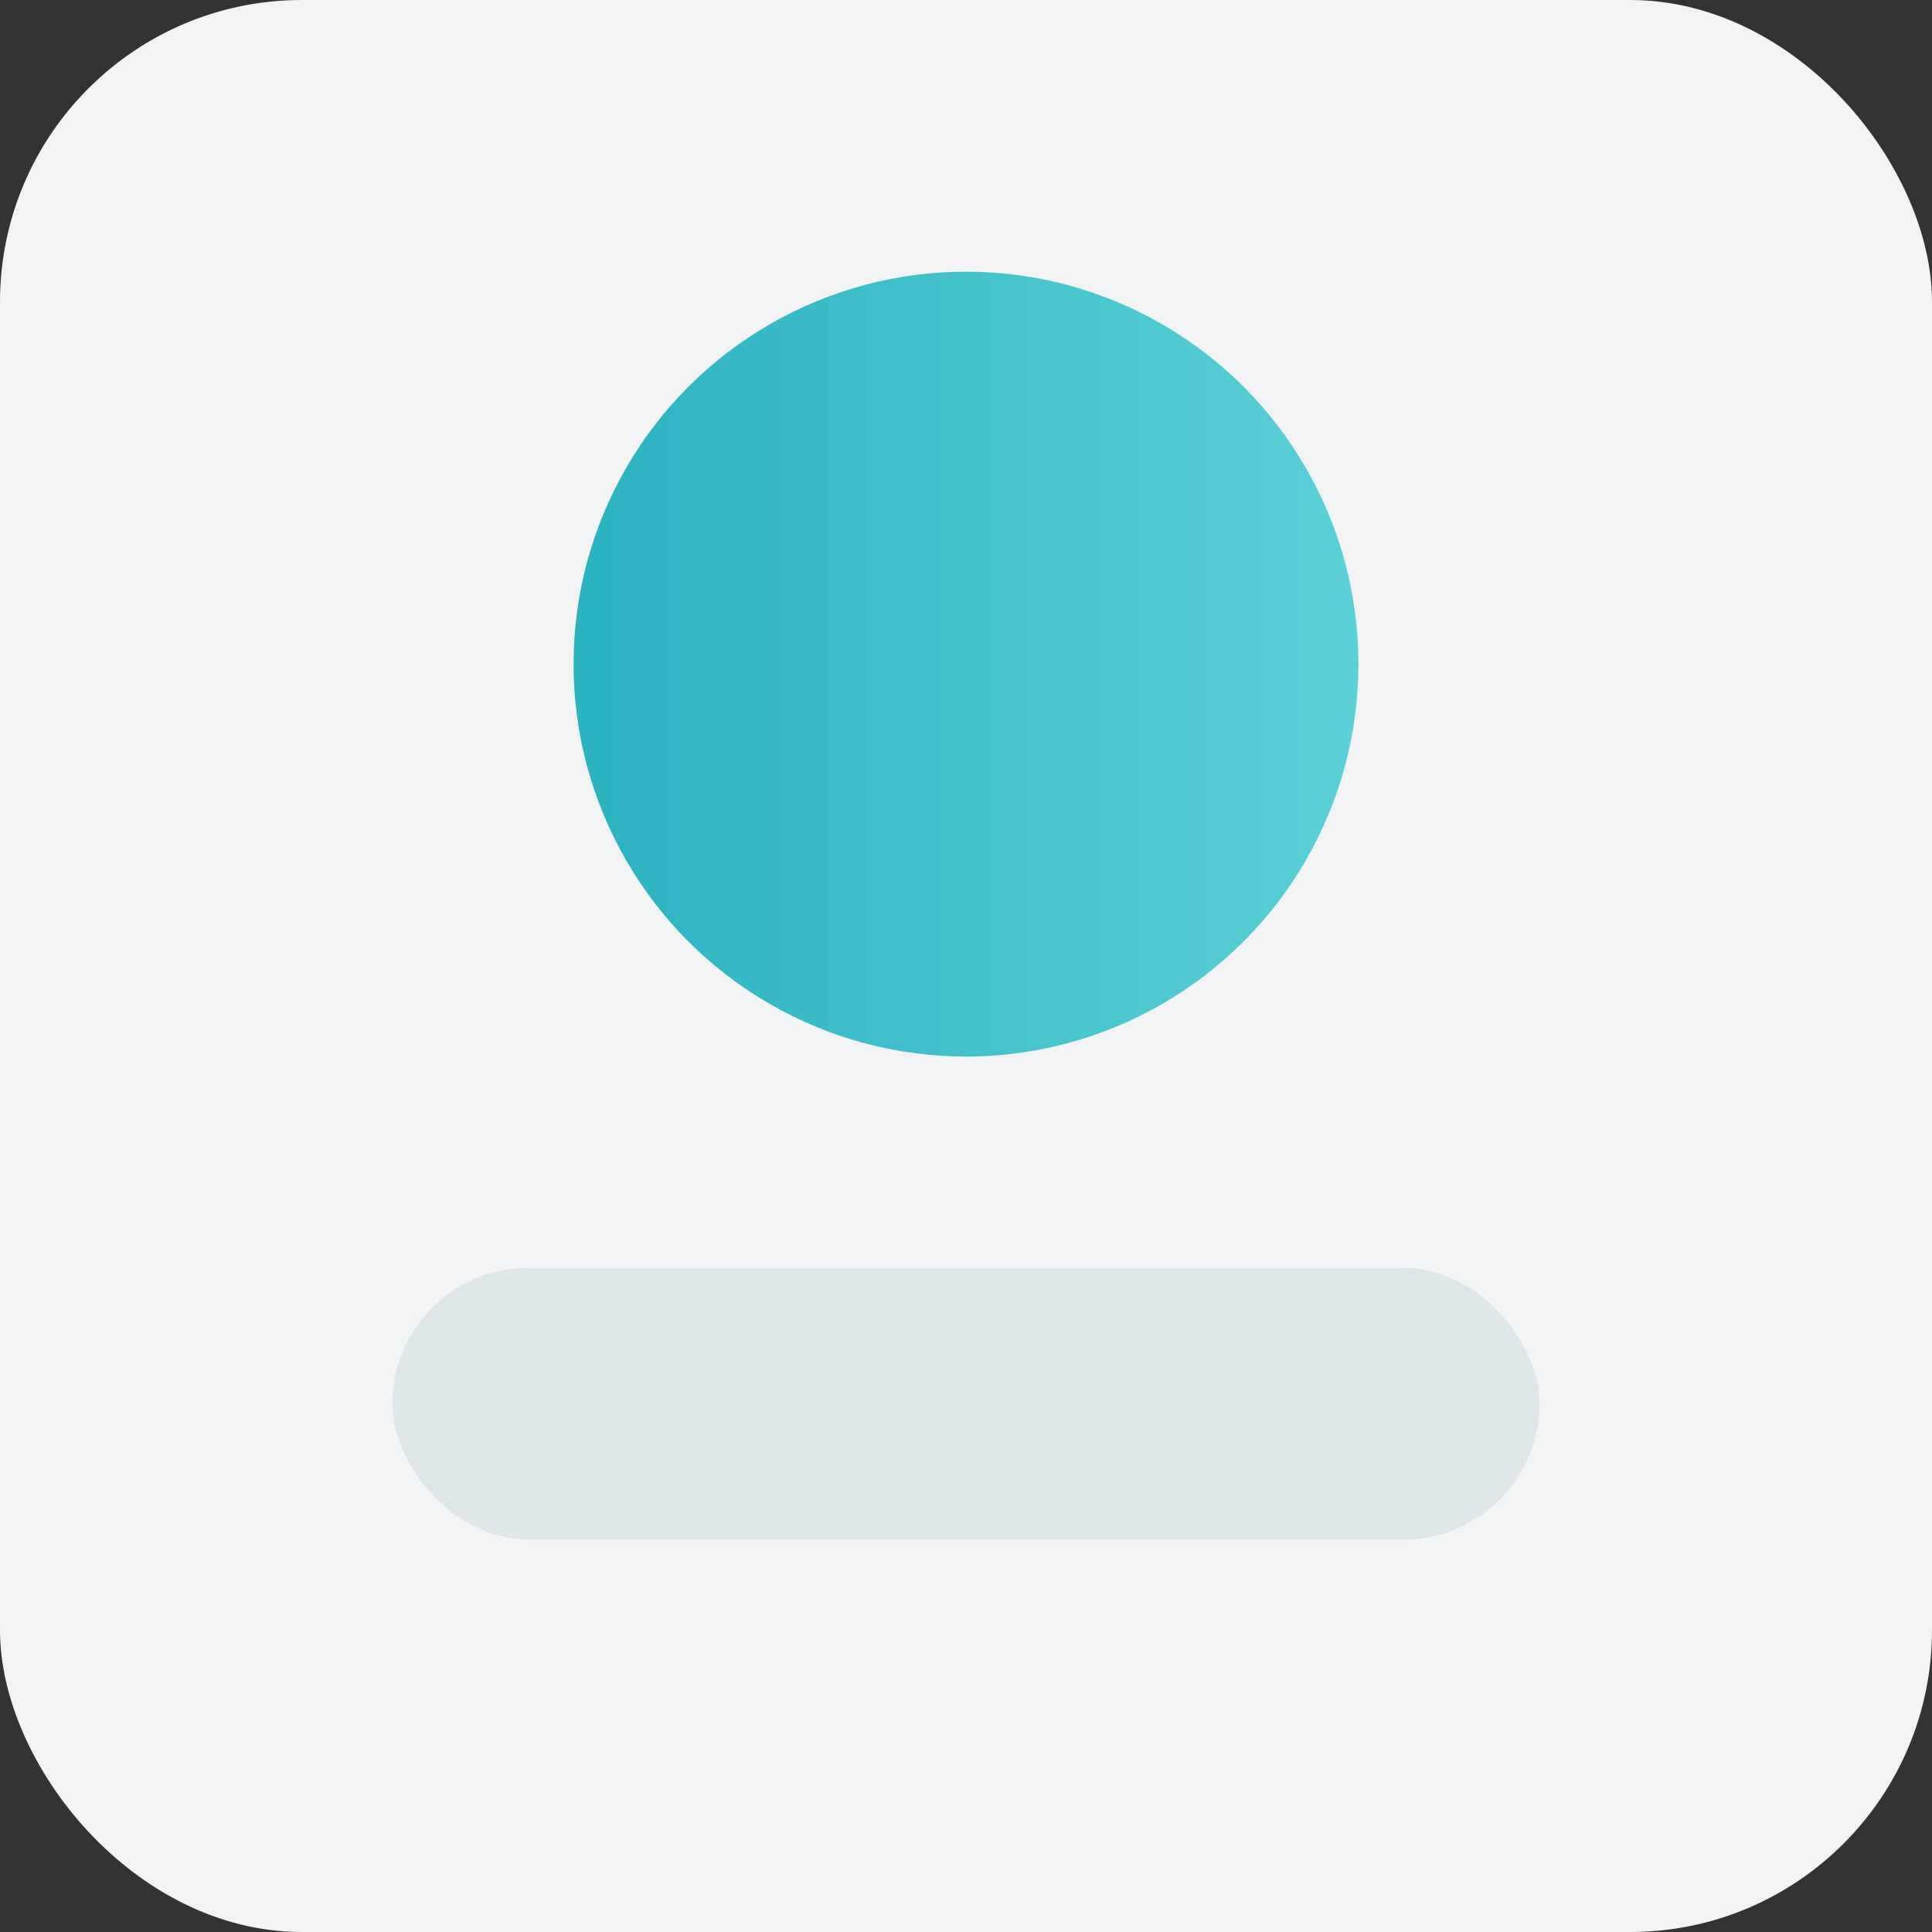 <svg xmlns="http://www.w3.org/2000/svg" width="128" height="128" viewBox="0 0 128 128">
  <rect x="0" y="0" width="128" height="128" fill="#333333" stroke="none"/>
  <defs>
    <linearGradient id="g" x1="0" x2="1">
      <stop offset="0" stop-color="#2bb3c0" />
      <stop offset="1" stop-color="#5bd0d7" />
    </linearGradient>
  </defs>
  <rect width="128" height="128" rx="20" fill="#f2f3f5" />
  <circle cx="64" cy="44" r="26" fill="url(#g)" />
  <rect x="26" y="84" width="76" height="18" rx="9" fill="#dfe6e9" />
</svg>
